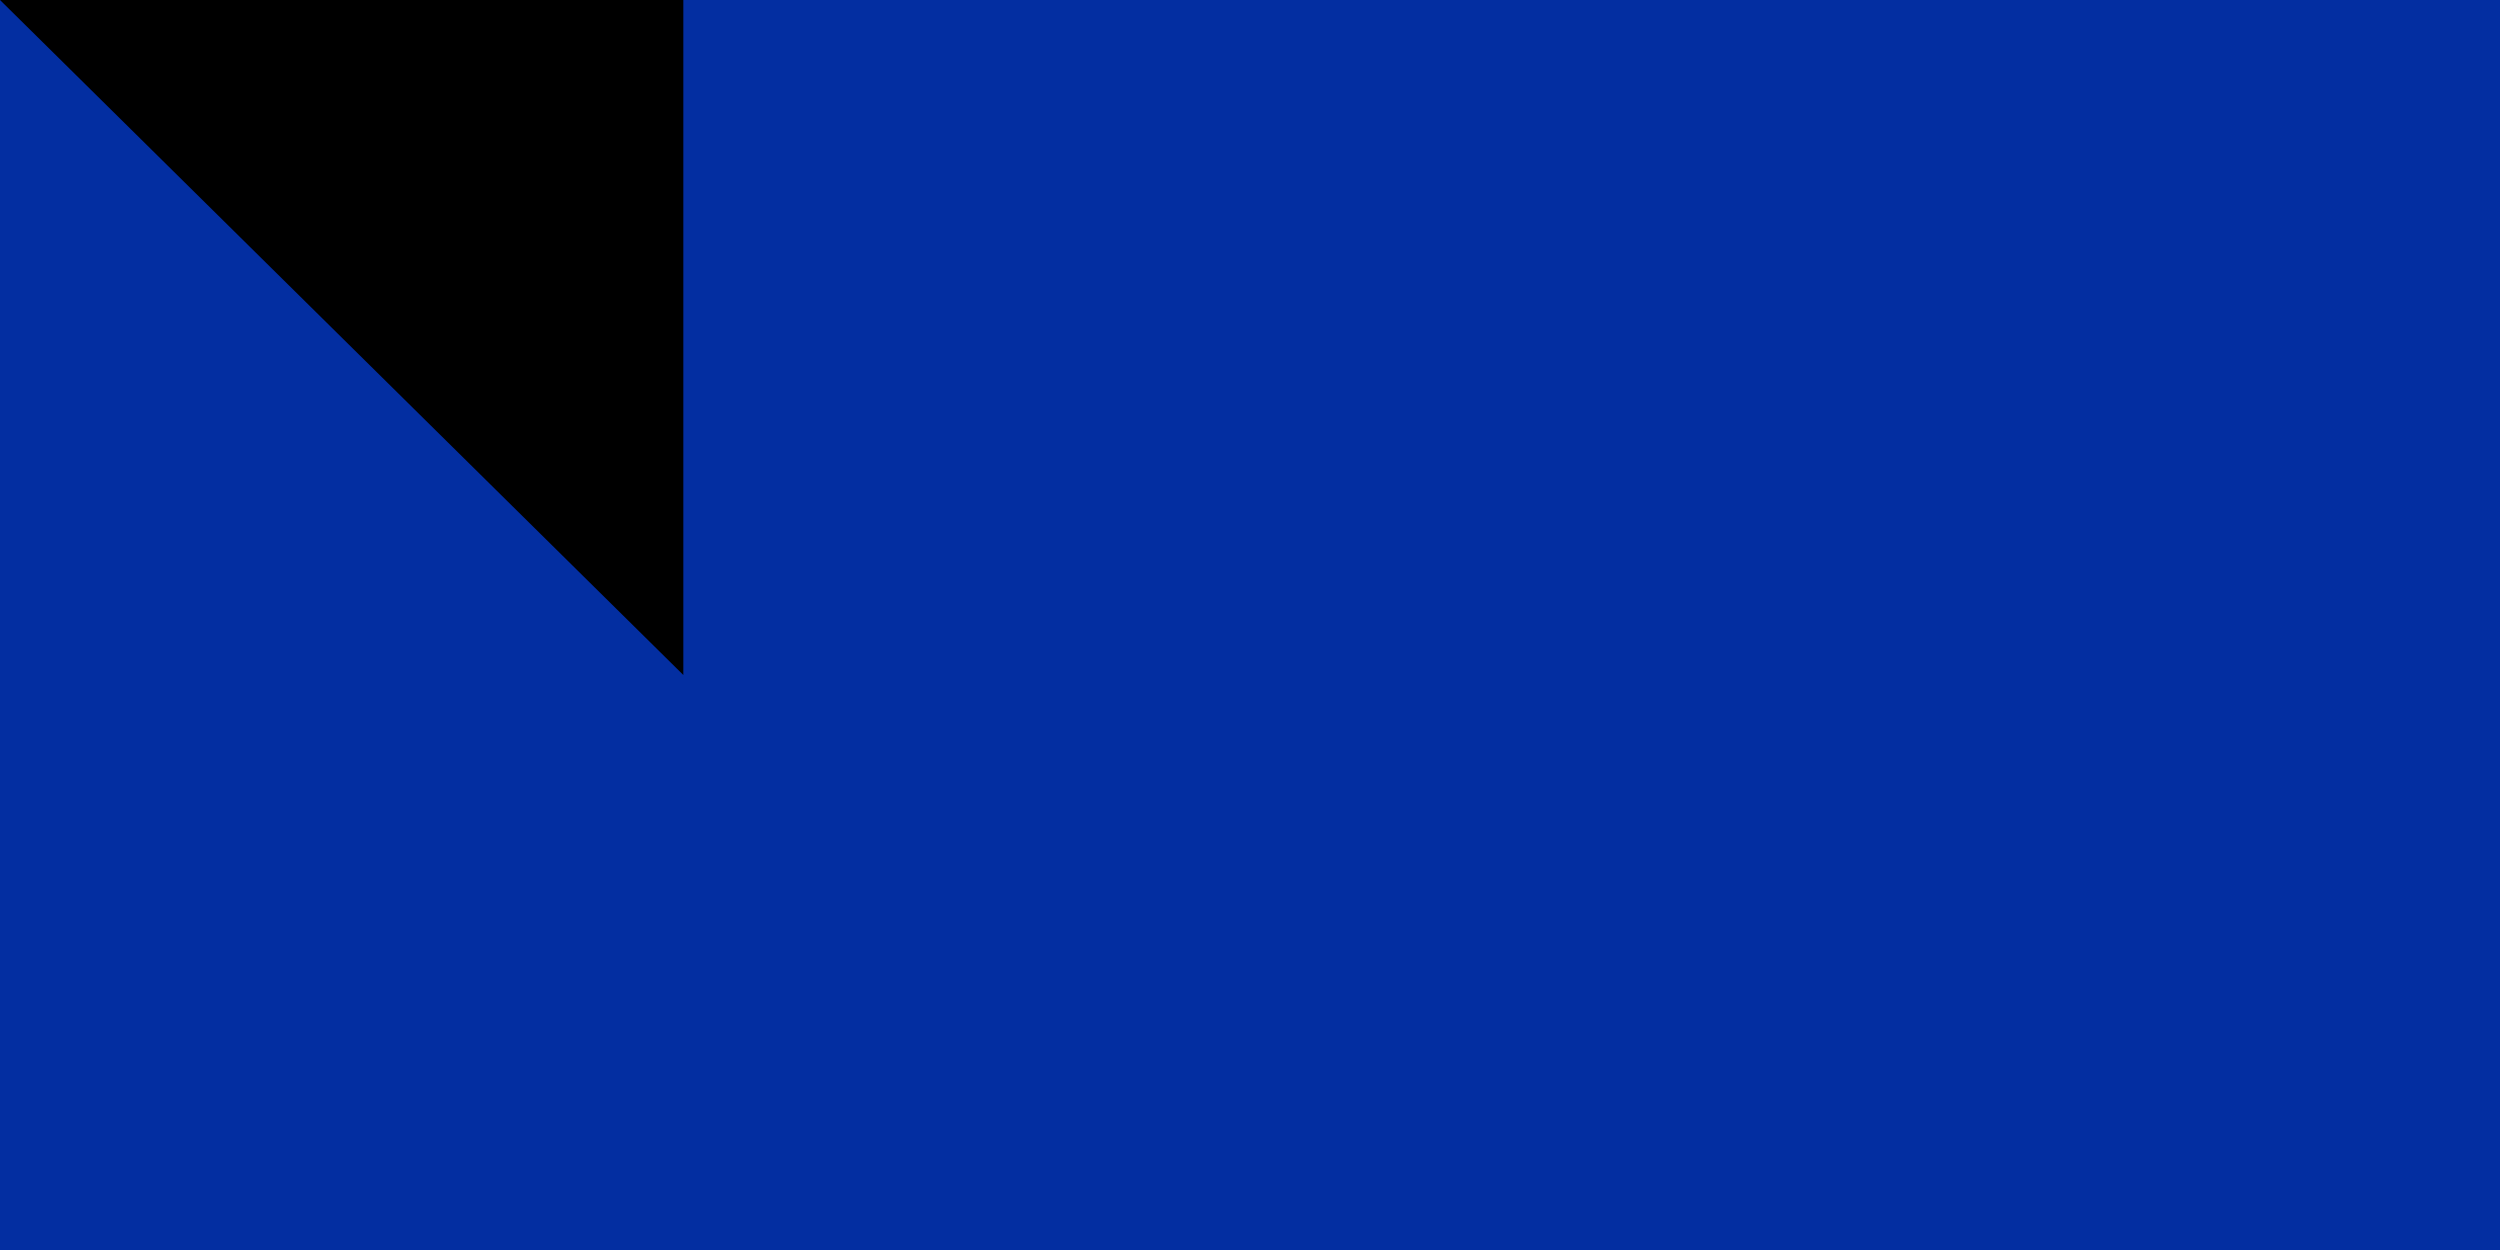 <svg xmlns="http://www.w3.org/2000/svg" xmlns:xlink="http://www.w3.org/1999/xlink" width="300" height="150"><path fill="#032ea1" d="M0 0h1000v640H0Z"/><path fill="#e00025" d="M0 160h1000v320H0Z"/><g fill="#fff" stroke="#000" transform="matrix(1.6 0 0 1.6 187 -698)"><g stroke-linejoin="bevel"><path d="M139 623h114v44H139z"/><path d="M247 648h4v16h-4zm-108-9h114v6H139zm0-6h114v4H139zm0-7h114v4H139zm30 22h4v16h-4zm49 0h4v16h-4zm-78 0h4v16h-4zm7 0h4v16h-4zm7 0h4v16h-4zm8 0h4v16h-4zm63 0h3v16h-3zm7 0h4v16h-4zm8 0h3v16h-3z"/><path stroke-linejoin="miter" d="m95 670 4-6h193l4 6z"/></g><path d="M193 557s0-4 2-4c3 0 3 4 3 4zm-12 54v-5c-1-3-3-3-3-5v-5c1 4 3 4 3 2l-3-6c-1-1-1-5 1-6 0 3 0 4 2 4l1-2-2-4c-1-3 0-5 1-6l2 4c3 0 0-4-1-5l1-4 2 3v-7c1 2 2 2 2 1v-5h17l-1 5c0 1 1 1 2-1 1 1 2 2 1 3-2 2-2 4-1 4l2-3s2 2 1 4c0 1-3 5 0 5l1-4c2 1 2 3 1 6l-2 4c0 2 1 2 2 2s2-1 2-4l1 6-4 6c0 2 2 2 3-2l1 5c0 2-3 2-3 5v5zm7-46-1-3h16v3zm1-3-1-2h14v2zm2-3v-2h9v2zm33 111c-2-1-5-3-5-6v-24l3-3h-53l2 3v24c0 3-2 5-4 6z"/><path stroke-linejoin="bevel" d="M178 648h4v16h-4zm31 0h3v16h-3z"/><path d="M168 609v28h54v-28l-3 3v12h-48v-12l-3-3z"/><path d="M215 670c-2-1-6-3-6-6v-27l4-3h-36l4 3v27c0 3-3 5-5 6z"/><path d="M219 634v-19h-5v-2h-38v2h-5v19zm-12 36c-2-1-4-3-4-6v-23l1-2h-18l2 2v23c0 3-3 5-4 6z"/><path d="M191 639h9v31h-9z"/><path stroke-linejoin="bevel" d="M204 632c0-2 6-2 9-3h-36l9 3 1 4 15 1z"/><path d="M211 611c0-5 1-6 2-6v15c-4 1-6 6-6 6h-23s-3-5-7-6v-15c2 0 2 2 2 6zm2-2c0-5 5-6 5-6v5c-2 0-3 2-3 4 0 3 2 3 2 3v14h-4zm-36 0c0-5-5-6-5-6v5c2 0 3 2 3 4l-1 3v14h3z"/><path fill="none" d="M187 571h17m-19 5h21m-23 6h25m-27 8h29m-30 9h30m-39 30h48m-33 0h18v7h-18Z"/><path d="M184 614c3 4 3 10 3 14h17c0-4 0-10 3-14zm10-41-3-1v-4l2 2 2-3c1 1 2 1 2 3l2-2v4l-2 1z"/><path d="m194 579-4-3v-3c1 0 3 0 3 2l2-5c2 1 3 3 3 5 0-2 2-2 3-2v3l-4 3z"/><path d="m193 588-4-4v-5c1 1 3 1 3 3l3-7c2 2 3 4 3 7l4-3v5l-4 4zm9 5-4 6h-5l-4-6zm-16 10c2 1 3 3 3 7h12c0-4 1-6 3-7z"/><path stroke-linejoin="bevel" d="M204 593v-6l-4 4c0-2-2-7-5-9-3 3-5 7-5 9 0-2-2-3-4-4v6z"/><path stroke-linejoin="bevel" d="M205 603v-6c-2 0-3 2-4 3 0-2-3-6-6-8-3 2-6 6-6 8 0-1-2-3-4-3v6z"/><path stroke-linejoin="bevel" d="M207 614v-6c-2 0-4 2-5 4 0-4-4-9-7-11-3 2-7 7-7 11-1-2-2-4-5-4v6z"/><path stroke-linejoin="bevel" d="M206 629v-7l-4 5c1-7-4-14-7-16-3 2-7 9-7 16-1-2-1-4-4-5v7z"/><path d="M204 639v-7l-3 3c0-4-3-8-6-10-3 2-6 6-6 10 0-1 0-2-3-3v7z"/><g id="a"><path d="M99 664v-20c-1-3-3-5-5-6v-18l4 2 4 19v23z"/><path d="M99 664v-20c-1-3-3-5-5-6v-19c3 0 4 3 4 3l4 19v23z"/><path d="M96 670c2-1 5-3 5-6v-25l-2-2h44l-2 2v25c0 3 2 5 4 6z"/><path d="M136 670c-2-1-4-3-4-6v-24l3-3h-29l3 3v24c0 3-2 5-4 6z"/><path d="M132 670c-2-1-5-3-5-6v-21l3-4h-19l2 4v21c0 3-2 5-4 6z"/><path d="M116 639h9v31h-9z"/><path stroke-linejoin="bevel" d="M104 648h3v16h-3Zm30 0h4v16h-4zm-33-28h4v17h-4zm0-3h4v3h-4zm35 6h6v14h-6z"/><path d="M105 637v-29c1 0 1 4 4 4 2 0 1-2 1-3-1-2-2-3-1-7 1 3 3 4 3 2-1-3-3-3-1-7 0 3 2 3 2 1-1-2-2-3 0-6 0 3 2 3 2 1 0-3 0-7 4-8 0 0 0-3 2-3l1 3c5 1 5 5 5 8 0 2 1 2 2-1 1 3 0 4-1 6 0 2 2 2 3-1 1 4-1 4-2 7 0 2 2 1 3-2v10c3 0 3-4 4-4v29zm-7-22v22h3v-22h-3z"/><path d="M98 629c3 2 6 3 7 8h-7zm43-7v15h2v-15h-2z"/><path d="M143 629c-3 2-6 3-7 8h7zm-20-34 2-1v-2l-2 1c0-2-1-3-2-3-2 0-3 1-3 3l-2-1v2l2 1z"/><path d="m124 600 1-2v-2l-2 1c0-2-1-3-2-3-2 0-3 1-3 3l-2-1v2l1 2z"/><path d="m124 607 3-3v-4l-3 2c0-2-2-3-3-4-2 1-4 2-4 4l-2-2v4l2 3z"/><path d="M125 613s3-2 3-4v-3l-3 1-4-5-5 5-3-1v3c0 2 3 4 3 4z"/><path d="M126 625s4-4 4-6v-6l-4 4c-1-5-2-8-5-10-3 2-5 5-6 10l-4-4v6c0 2 4 6 4 6z"/><path d="M126 632s4-3 4-5v-5l-4 3c-1-4-2-7-5-9-3 2-5 5-6 9l-4-3v5l4 5z"/><path d="M128 637c-2-5-2-9-8-12-5 3-6 7-7 12z"/><path d="M130 639v-7l-5 4c-1-4-3-5-5-7-2 2-3 3-4 7l-5-4v7z"/></g><use xlink:href="#a" width="100%" height="100%" transform="matrix(-1 0 0 1 391 0)"/><path d="M89 669v6h212v-6zm-3 7v8h219v-8zm219 8H79v10h233v-10zM73 694v13h245v-13zm245 13H66v12h258v-12z"/><path d="M112 669h16v50h-16Z"/><path d="M116 669h9v50h-9zm71 0h16v50h-16Z"/><path d="M191 669h9v50h-9zm71 0h16v50h-16Z"/><path d="M266 669h9v50h-9z"/><path fill="none" d="M99 664h193m-176 49h9m-9-6h9m-9-7h9m-9-6h9m-9-6h9m-9-6h9m-9-7h9m66 38h8m-8-6h8m-8-7h8m-8-6h8m-8-6h8m-8-6h8m-8-7h8m67 38h9m-9-6h9m-9-7h9m-9-6h9m-9-6h9m-9-6h9m-9-7h9"/></g><path id="path-b7288" d="m m0 82 m0 81 m0 65 m0 65 m0 65 m0 65 m0 65 m0 65 m0 65 m0 65 m0 65 m0 65 m0 65 m0 65 m0 65 m0 65 m0 65 m0 65 m0 65 m0 65 m0 77 m0 74 m0 105 m0 81 m0 114 m0 43 m0 83 m0 102 m0 89 m0 108 m0 108 m0 111 m0 84 m0 74 m0 49 m0 111 m0 70 m0 110 m0 88 m0 75 m0 85 m0 118 m0 119 m0 114 m0 87 m0 102 m0 114 m0 107 m0 79 m0 47 m0 65 m0 67 m0 86 m0 75 m0 85 m0 108 m0 107 m0 108 m0 99 m0 67 m0 72 m0 102 m0 104 m0 85 m0 100 m0 69 m0 71 m0 111 m0 77 m0 116 m0 70 m0 117 m0 68 m0 51 m0 68 m0 109 m0 109 m0 100 m0 105 m0 89 m0 55 m0 55 m0 105 m0 110 m0 47 m0 103 m0 61 m0 61"/>
</svg>